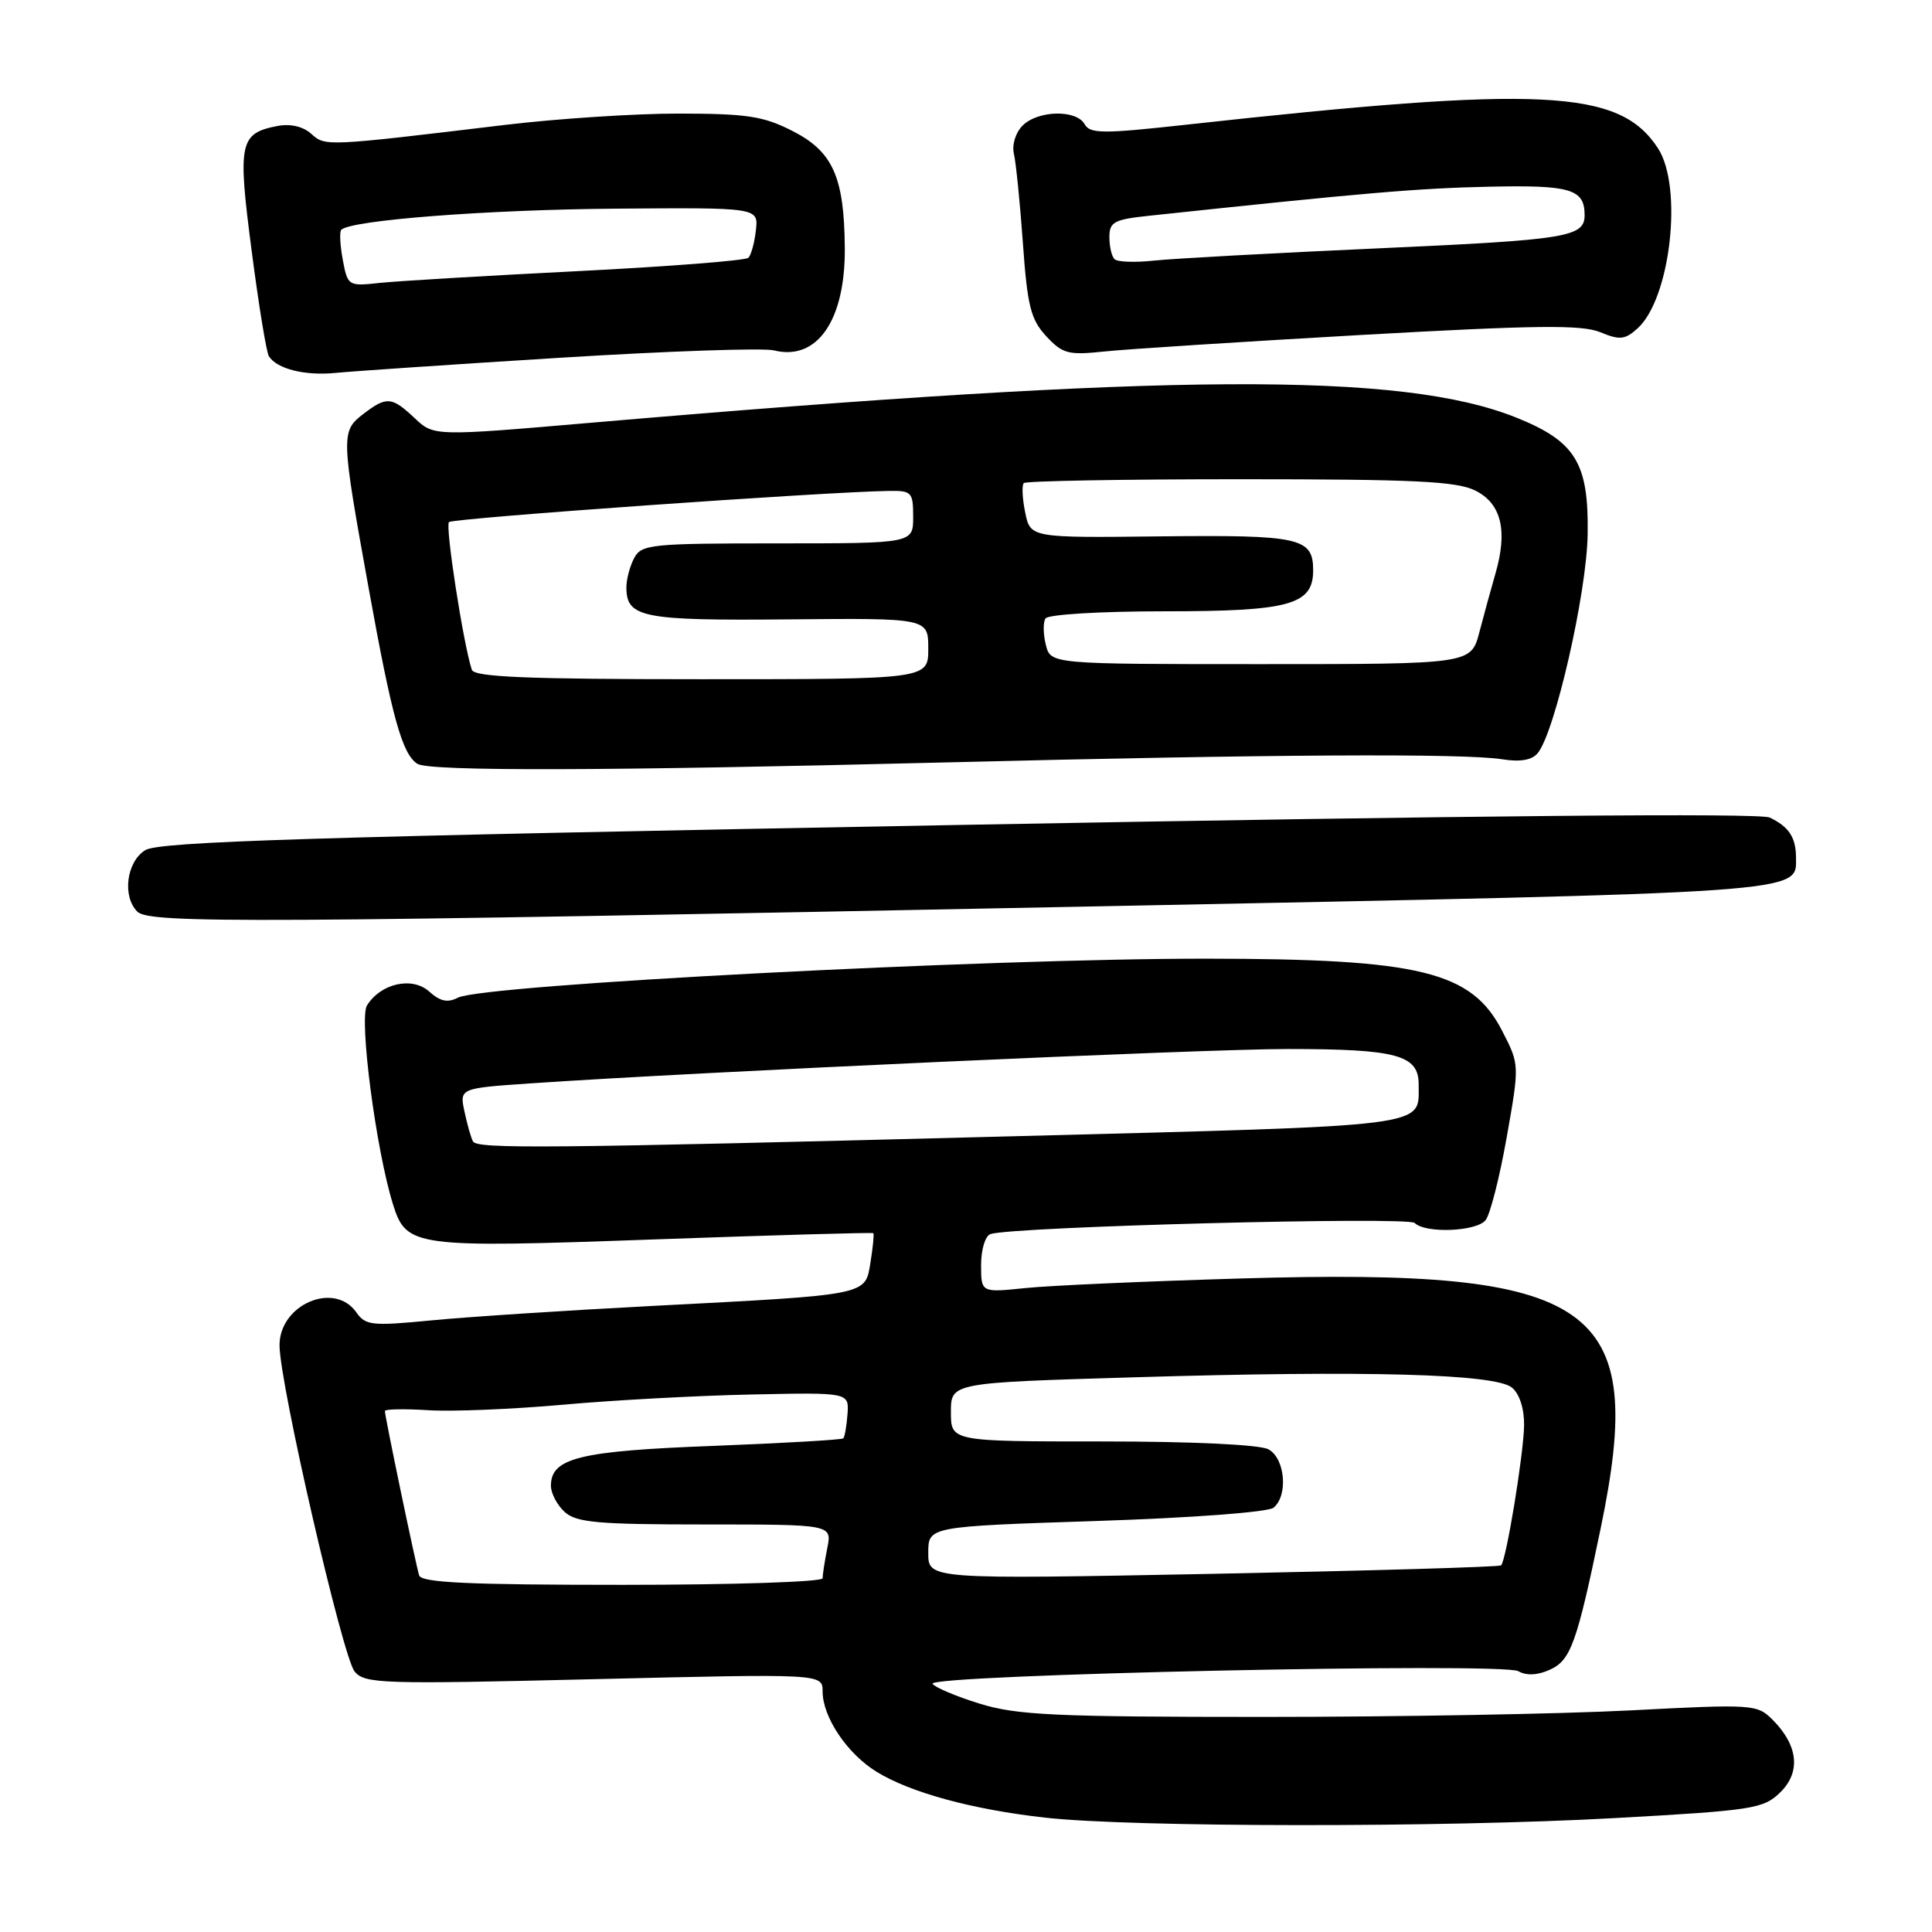 <?xml version="1.0" encoding="UTF-8" standalone="no"?>
<!DOCTYPE svg PUBLIC "-//W3C//DTD SVG 1.1//EN" "http://www.w3.org/Graphics/SVG/1.1/DTD/svg11.dtd" >
<svg xmlns="http://www.w3.org/2000/svg" xmlns:xlink="http://www.w3.org/1999/xlink" version="1.1" viewBox="0 0 256 256">
 <g >
 <path fill="currentColor"
d=" M 213.88 240.91 C 232.28 239.89 233.65 239.68 235.88 237.51 C 238.65 234.81 238.28 231.28 234.86 227.86 C 232.83 225.83 232.27 225.79 216.13 226.63 C 206.99 227.11 185.10 227.50 167.50 227.50 C 139.75 227.50 134.74 227.27 129.80 225.74 C 126.67 224.77 123.86 223.58 123.57 223.11 C 122.81 221.89 199.06 220.25 201.18 221.44 C 202.27 222.06 203.73 221.99 205.38 221.24 C 208.14 219.98 208.94 217.74 212.10 202.50 C 218.29 172.70 211.59 168.03 164.57 169.40 C 151.97 169.77 139.03 170.34 135.82 170.68 C 130.00 171.28 130.00 171.28 130.00 167.61 C 130.00 165.56 130.55 163.75 131.25 163.52 C 134.23 162.53 186.56 161.17 187.45 162.05 C 188.86 163.46 195.59 163.20 196.84 161.69 C 197.44 160.97 198.70 156.04 199.64 150.73 C 201.35 141.07 201.35 141.07 199.04 136.59 C 195.00 128.72 188.18 127.05 160.00 127.03 C 130.71 127.00 63.94 130.48 60.67 132.20 C 59.32 132.90 58.32 132.69 56.89 131.40 C 54.64 129.36 50.47 130.28 48.63 133.22 C 47.54 134.95 49.83 152.43 52.08 159.60 C 53.85 165.24 54.85 165.37 86.68 164.23 C 102.53 163.66 115.60 163.29 115.72 163.40 C 115.84 163.51 115.67 165.24 115.35 167.23 C 114.63 171.68 115.34 171.54 86.50 173.04 C 74.95 173.64 61.69 174.51 57.02 174.97 C 49.29 175.72 48.43 175.63 47.22 173.90 C 44.29 169.71 36.98 172.88 37.04 178.31 C 37.09 183.51 45.41 219.58 46.99 221.49 C 48.34 223.11 50.58 223.18 78.72 222.50 C 109.00 221.77 109.00 221.77 109.00 224.14 C 109.01 227.54 112.26 232.38 116.15 234.77 C 120.68 237.55 128.86 239.77 138.50 240.85 C 150.10 242.14 191.11 242.17 213.88 240.91 Z  M 144.70 120.11 C 240.09 118.22 238.02 118.37 237.98 113.63 C 237.97 110.96 237.05 109.56 234.50 108.33 C 233.20 107.71 195.45 108.05 127.00 109.31 C 40.93 110.89 21.09 111.51 19.25 112.65 C 16.76 114.19 16.17 118.77 18.20 120.80 C 19.79 122.39 33.65 122.31 144.70 120.11 Z  M 125.50 101.02 C 168.24 99.95 193.99 99.80 199.06 100.61 C 201.44 100.99 202.99 100.72 203.75 99.80 C 206.03 97.05 210.25 78.61 210.37 70.83 C 210.53 61.35 208.78 58.49 200.91 55.33 C 185.74 49.25 155.08 49.42 78.50 56.00 C 57.50 57.81 57.50 57.81 54.95 55.41 C 51.90 52.54 51.23 52.49 48.12 54.87 C 45.17 57.15 45.18 57.68 48.86 78.00 C 51.95 95.10 53.29 99.93 55.31 101.21 C 56.89 102.22 80.46 102.15 125.50 101.02 Z  M 74.29 47.40 C 88.47 46.52 101.19 46.08 102.56 46.43 C 108.29 47.86 112.03 42.43 111.94 32.80 C 111.86 23.43 110.35 20.07 105.00 17.35 C 101.16 15.39 98.96 15.06 90.00 15.05 C 84.22 15.04 73.88 15.72 67.00 16.54 C 43.03 19.42 43.12 19.41 41.24 17.73 C 40.15 16.75 38.48 16.37 36.78 16.69 C 31.73 17.67 31.47 18.88 33.34 33.19 C 34.27 40.37 35.30 46.67 35.62 47.19 C 36.67 48.89 40.42 49.82 44.50 49.41 C 46.70 49.19 60.10 48.28 74.29 47.40 Z  M 180.26 44.39 C 203.50 43.08 209.61 43.01 212.04 44.02 C 214.63 45.09 215.32 45.02 216.99 43.51 C 221.36 39.55 223.03 24.75 219.68 19.63 C 214.56 11.81 204.49 11.32 157.02 16.54 C 146.14 17.74 144.43 17.73 143.72 16.46 C 142.62 14.49 137.53 14.61 135.50 16.64 C 134.56 17.58 134.07 19.20 134.35 20.39 C 134.62 21.55 135.16 26.88 135.54 32.23 C 136.13 40.56 136.58 42.33 138.63 44.55 C 140.80 46.88 141.55 47.08 146.27 46.58 C 149.15 46.27 164.44 45.29 180.26 44.39 Z  M 55.54 208.75 C 55.10 207.36 51.00 187.70 51.00 186.97 C 51.00 186.71 53.59 186.66 56.75 186.86 C 59.91 187.06 67.90 186.73 74.50 186.14 C 81.10 185.54 92.35 184.93 99.50 184.78 C 112.50 184.50 112.50 184.50 112.30 187.37 C 112.18 188.95 111.93 190.40 111.74 190.59 C 111.55 190.78 103.77 191.23 94.45 191.59 C 76.76 192.26 73.00 193.19 73.00 196.87 C 73.00 197.87 73.82 199.43 74.83 200.35 C 76.38 201.75 79.23 202.00 93.45 202.00 C 110.25 202.00 110.25 202.00 109.62 205.13 C 109.28 206.84 109.00 208.64 109.00 209.13 C 109.00 209.61 97.06 210.00 82.47 210.00 C 62.12 210.00 55.84 209.71 55.54 208.75 Z  M 123.00 205.77 C 123.00 202.27 123.00 202.27 145.25 201.54 C 157.86 201.13 168.04 200.37 168.75 199.78 C 170.72 198.16 170.28 193.22 168.07 192.04 C 166.92 191.42 157.99 191.00 146.07 191.00 C 126.00 191.00 126.00 191.00 126.00 187.11 C 126.00 183.22 126.00 183.22 150.25 182.50 C 181.19 181.57 198.14 182.04 200.35 183.87 C 201.35 184.71 201.98 186.67 201.95 188.87 C 201.89 192.69 199.58 206.77 198.90 207.42 C 198.68 207.63 181.51 208.13 160.75 208.54 C 123.00 209.27 123.00 209.27 123.00 205.77 Z  M 62.68 151.25 C 62.43 150.84 61.93 149.08 61.56 147.35 C 60.88 144.20 60.88 144.20 70.19 143.56 C 92.31 142.04 159.29 139.00 170.56 139.00 C 185.11 139.00 188.01 139.78 187.98 143.73 C 187.95 149.40 190.33 149.10 133.88 150.57 C 72.40 152.17 63.27 152.26 62.68 151.25 Z  M 62.52 88.75 C 61.40 85.39 58.97 69.70 59.49 69.18 C 60.01 68.66 109.02 65.19 117.75 65.05 C 120.81 65.00 121.00 65.21 121.00 68.50 C 121.00 72.00 121.00 72.00 103.04 72.00 C 86.30 72.00 85.00 72.13 84.04 73.93 C 83.47 75.00 83.00 76.74 83.00 77.81 C 83.00 81.84 85.07 82.25 104.50 82.07 C 123.00 81.90 123.00 81.90 123.00 85.95 C 123.00 90.00 123.00 90.00 92.97 90.00 C 69.83 90.00 62.84 89.71 62.52 88.75 Z  M 138.58 85.45 C 138.23 84.05 138.20 82.48 138.53 81.95 C 138.86 81.42 145.76 81.00 154.34 81.00 C 170.90 81.00 174.00 80.14 174.00 75.57 C 174.00 71.25 172.27 70.87 153.84 71.07 C 136.53 71.27 136.53 71.27 135.84 67.89 C 135.46 66.03 135.38 64.29 135.66 64.01 C 135.94 63.73 148.84 63.50 164.33 63.50 C 187.44 63.50 193.04 63.77 195.50 65.01 C 198.94 66.73 199.80 70.31 198.16 75.98 C 197.60 77.92 196.64 81.41 196.03 83.75 C 194.92 88.00 194.92 88.00 167.07 88.00 C 139.22 88.00 139.22 88.00 138.58 85.45 Z  M 45.42 34.43 C 45.06 32.49 44.97 30.70 45.22 30.45 C 46.49 29.17 64.58 27.78 81.50 27.65 C 100.50 27.50 100.50 27.50 100.16 30.50 C 99.98 32.15 99.53 33.80 99.16 34.16 C 98.80 34.52 88.60 35.32 76.50 35.93 C 64.40 36.54 52.61 37.24 50.29 37.49 C 46.15 37.94 46.07 37.89 45.42 34.43 Z  M 147.68 34.34 C 147.30 33.97 147.00 32.65 147.00 31.41 C 147.00 29.41 147.63 29.08 152.25 28.59 C 180.78 25.55 187.93 24.94 197.28 24.74 C 208.11 24.50 209.97 25.05 209.97 28.50 C 209.97 31.41 207.67 31.78 183.00 32.89 C 168.97 33.52 155.44 34.26 152.93 34.53 C 150.41 34.80 148.05 34.72 147.68 34.34 Z "/>
</g>
</svg>
